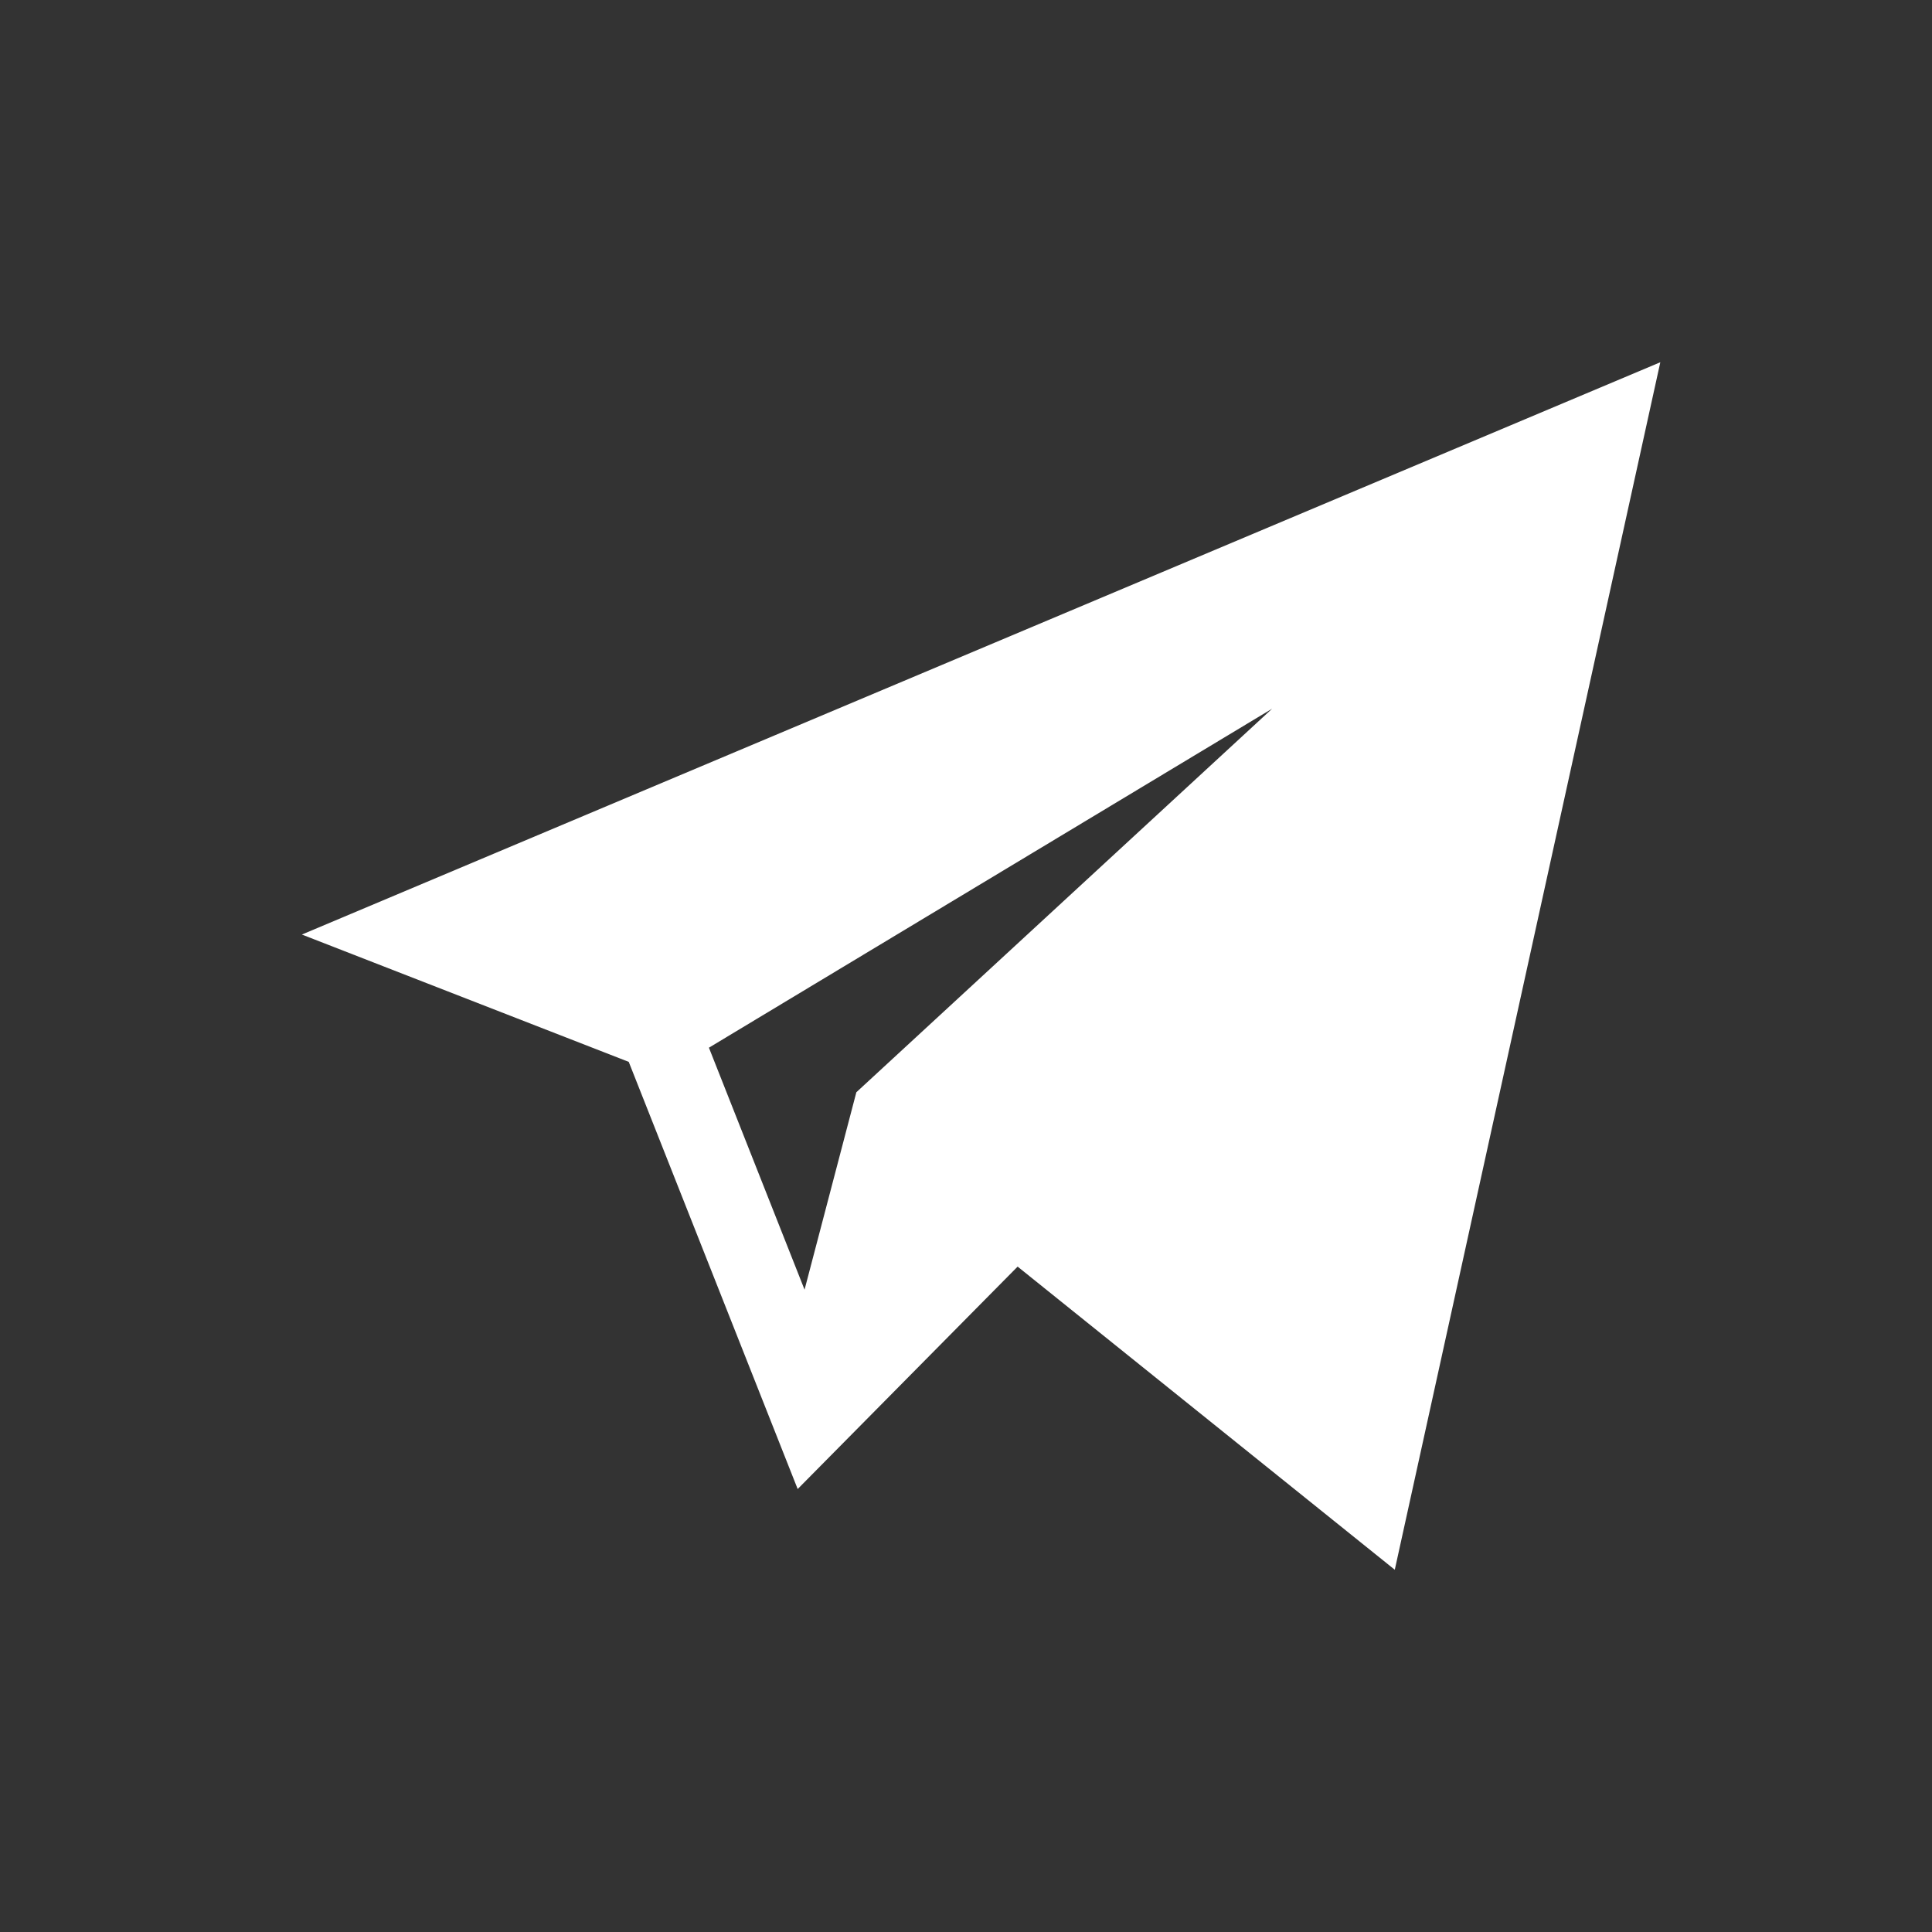 <svg width="32" height="32" viewBox="0 0 32 32" fill="none" xmlns="http://www.w3.org/2000/svg">
<rect x="0" y="0" width="32" height="32" fill="#333333" stroke="none"/>
<path fill-rule="evenodd" clip-rule="evenodd" d="M13.212 24.663L10.414 17.588L5 15.479L27.5 6L23.102 26L16.855 20.979L13.212 24.663ZM14.184 18.091L21.071 11.738L11.742 17.353L13.326 21.361L14.184 18.091Z" fill="white"/>
</svg>
